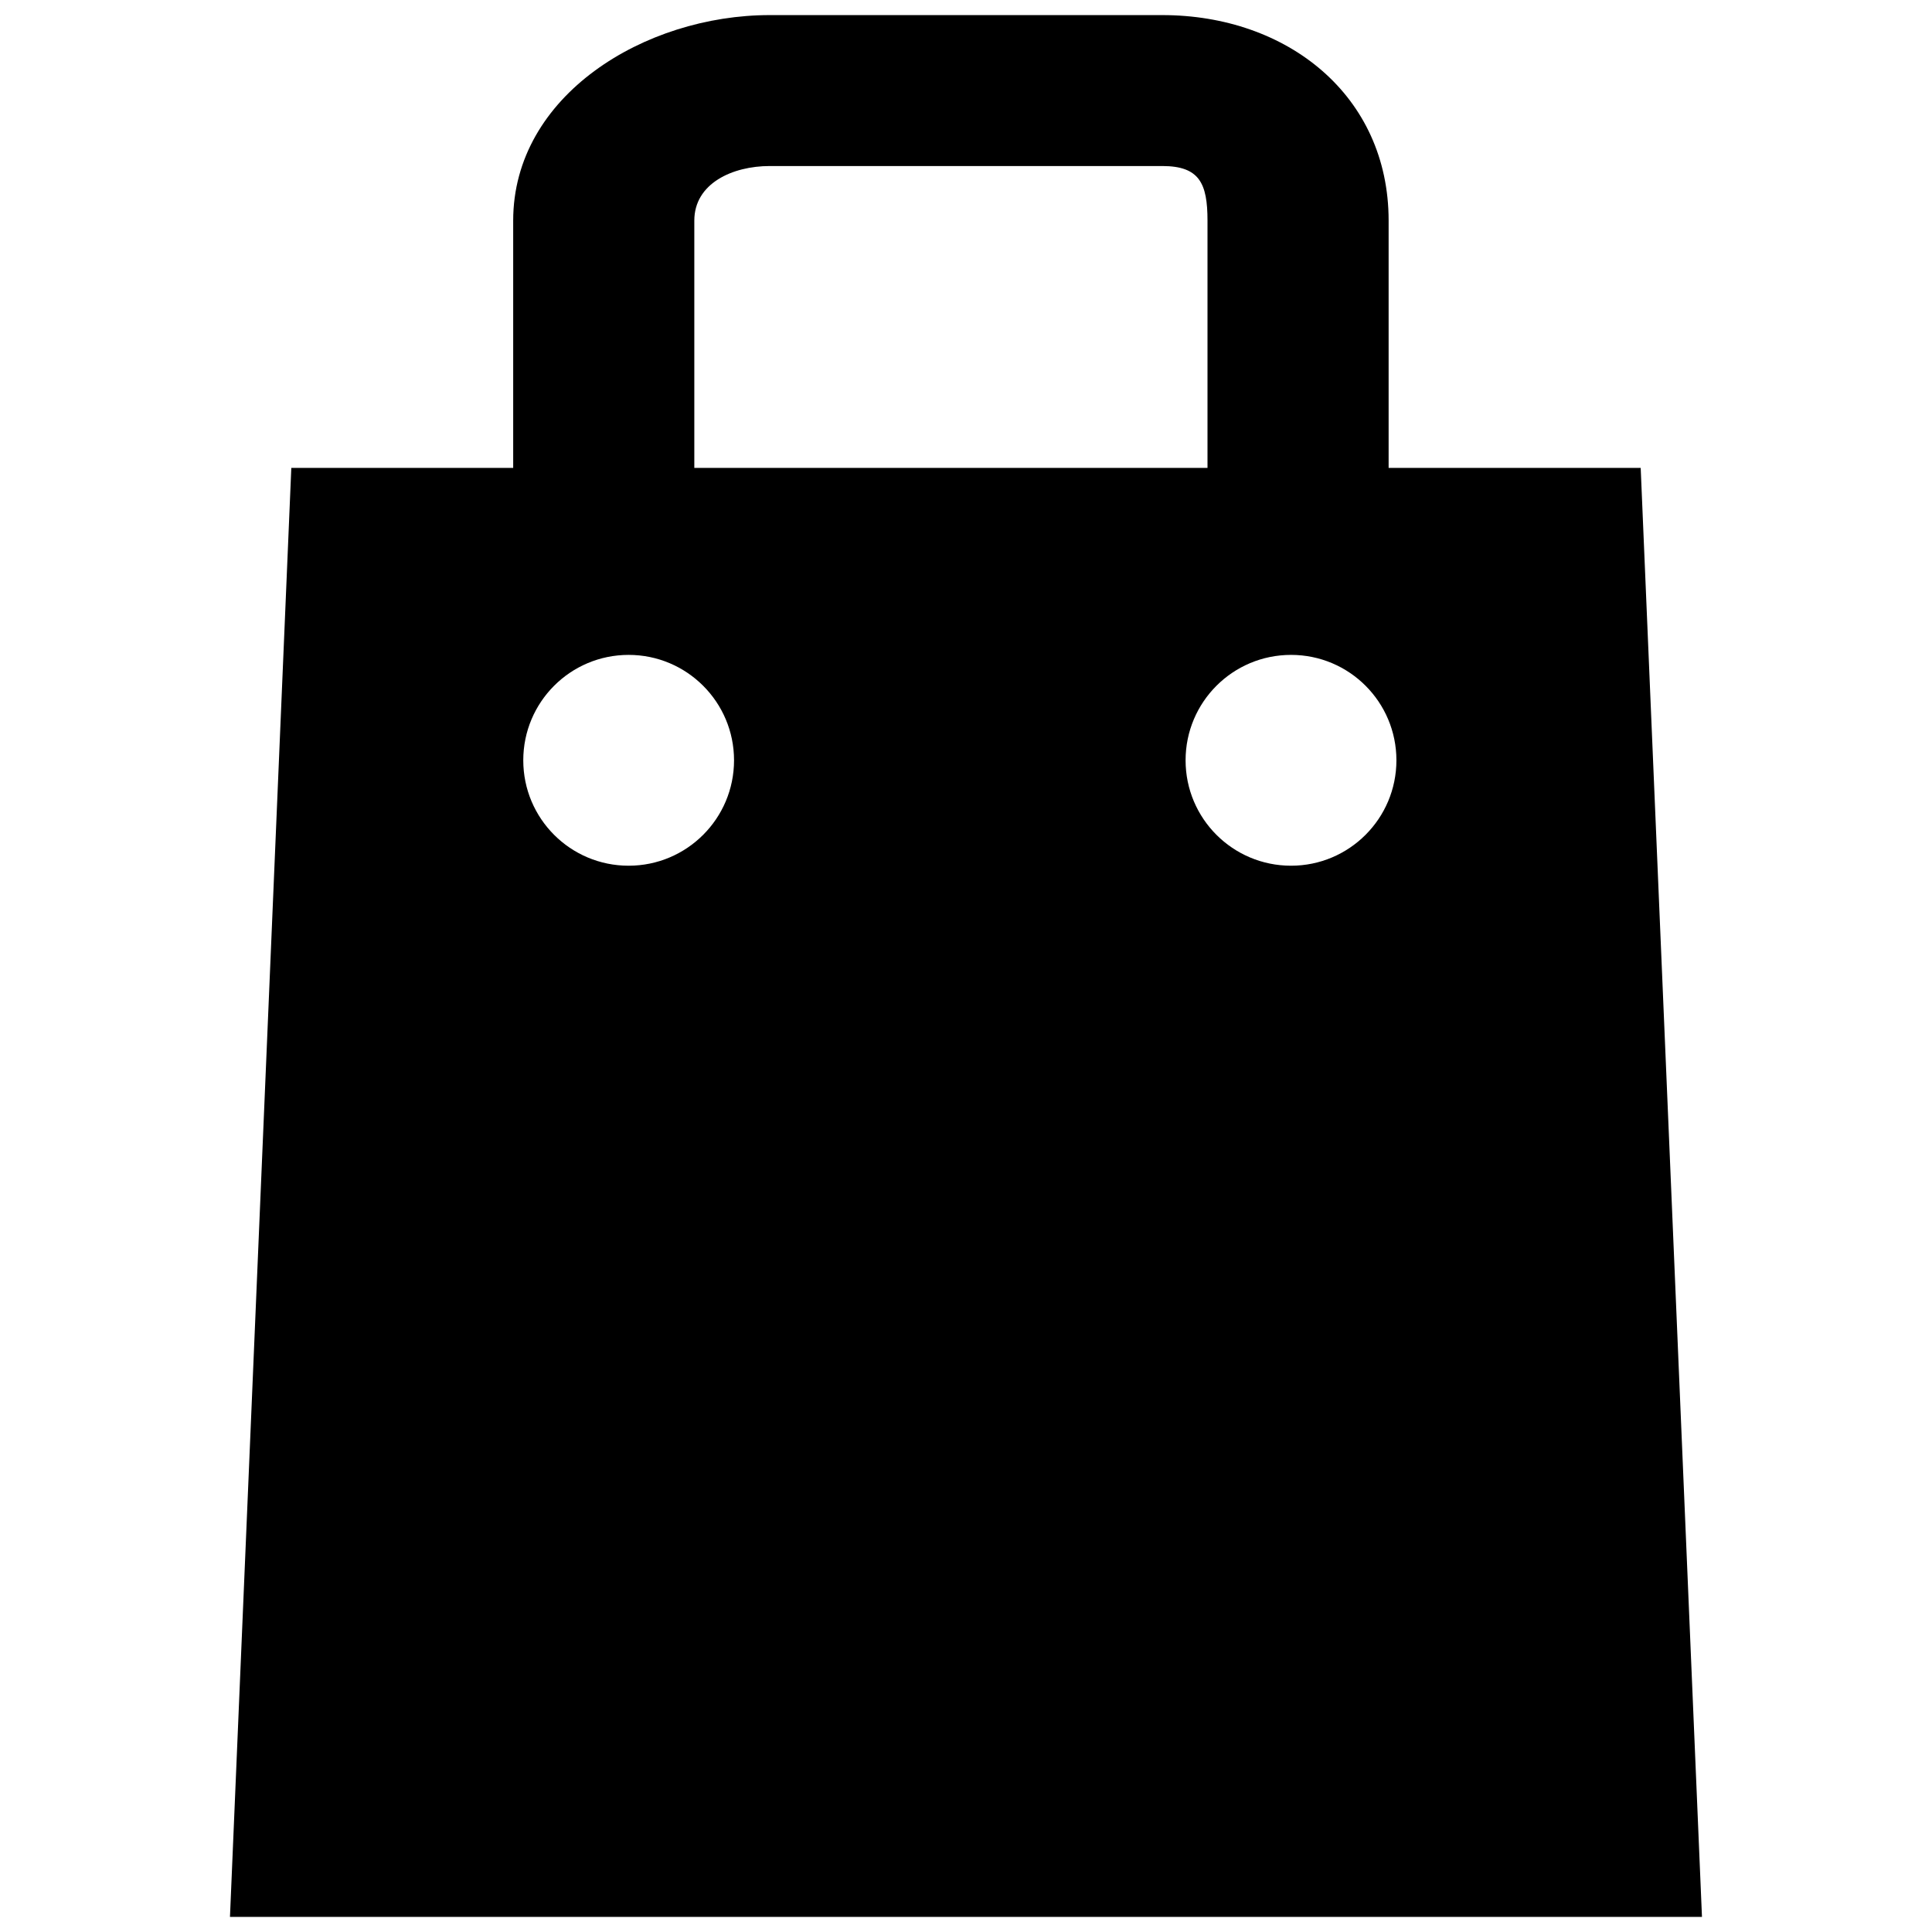 <!-- Generated by IcoMoon.io -->
<svg version="1.1" xmlns="http://www.w3.org/2000/svg" width="32" height="32" viewBox="0 0 32 32">
<title>local-mall</title>
<path d="M27.175 7.75h-4.175v-4.096c0-2.072-1.677-3.404-3.749-3.404h-6.502c-2.072 0-4.249 1.331-4.249 3.404v4.096h-3.675l-1.016 24h24.381l-1.015-24zM11.5 3.654c0-0.617 0.633-0.904 1.249-0.904h6.502c0.616 0 0.749 0.287 0.749 0.904v4.096h-8.5v-4.096zM10.412 14.339c-0.964 0-1.745-0.781-1.745-1.746s0.781-1.746 1.745-1.746 1.746 0.782 1.746 1.746-0.782 1.746-1.746 1.746zM21.384 14.339c-0.965 0-1.747-0.781-1.747-1.746s0.782-1.746 1.747-1.746 1.745 0.782 1.745 1.746-0.782 1.746-1.745 1.746z"></path>
</svg>
